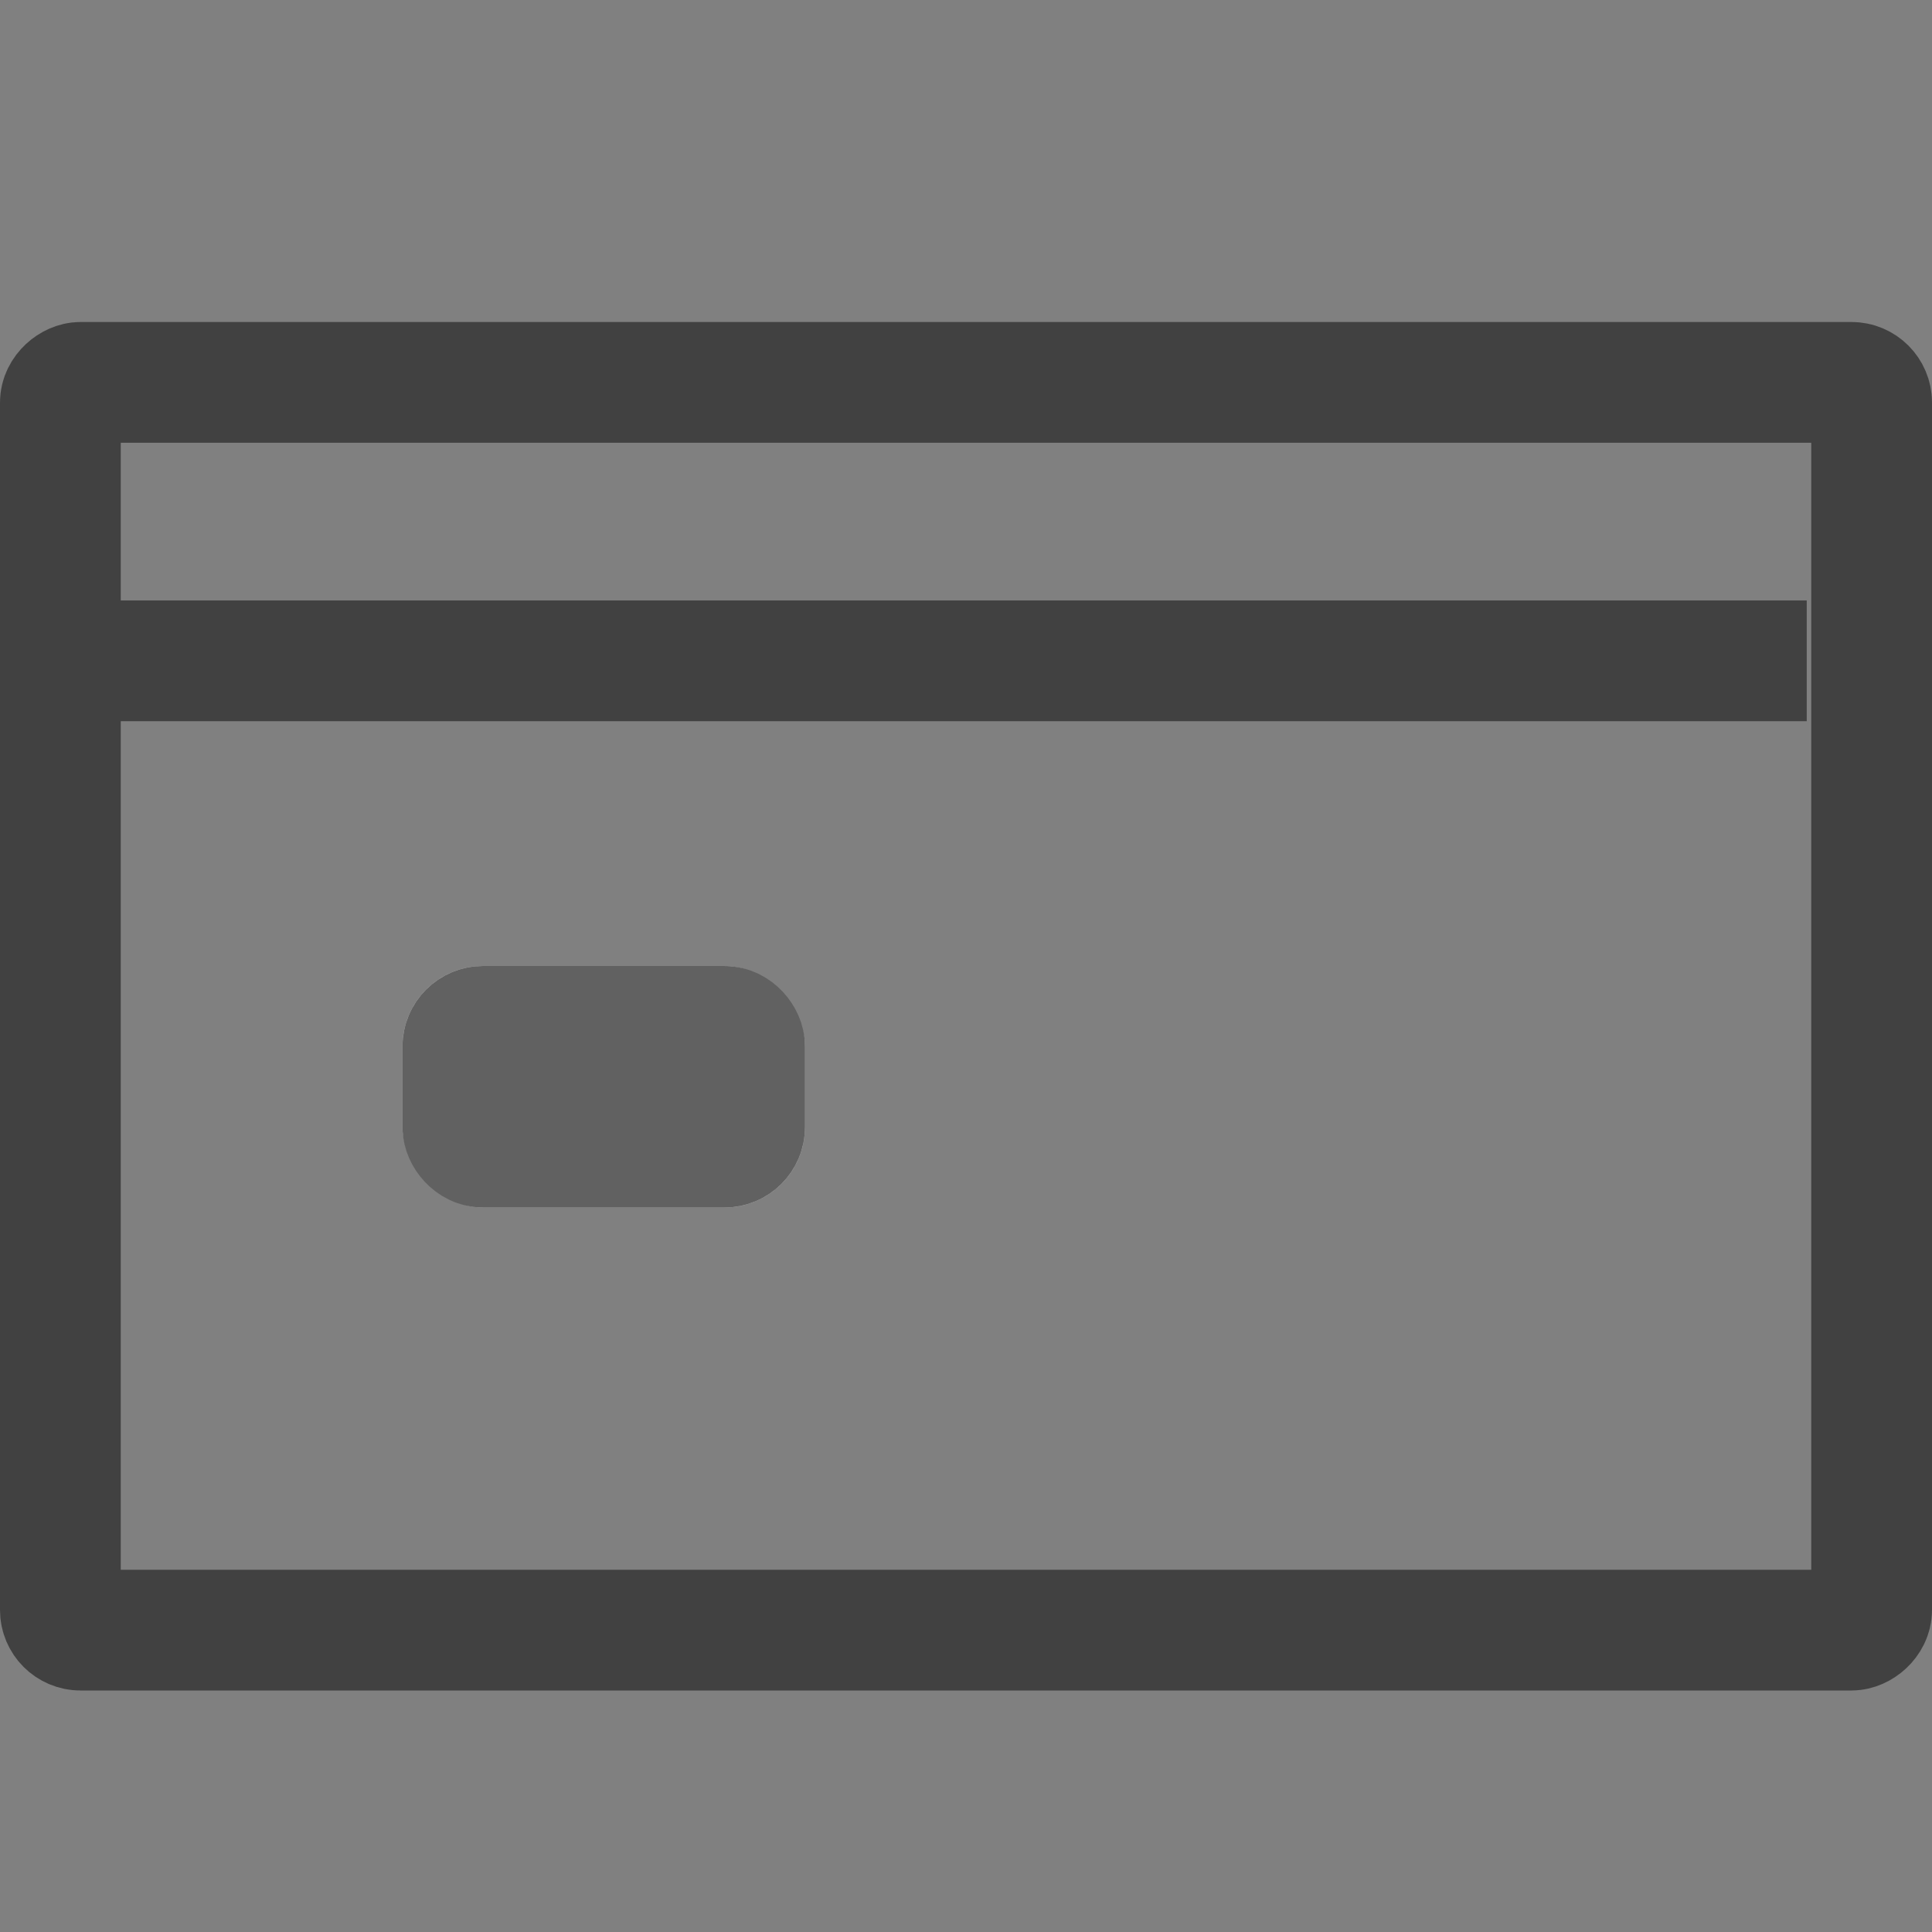 <svg xmlns="http://www.w3.org/2000/svg" width="24" height="24" viewBox="0 0 24 24">
    <rect x="0" y="0" width="24" height="24" fill="#808080" stroke="none"/>
    <defs>
        <style>
            .cls-6{fill:none}.cls-5{stroke:none}
        </style>
    </defs>
    <g id="ico_pay_credit" transform="translate(-.356)">
        <g id="사각형_1831" fill="none" stroke="#414141" stroke-width="1.5px" transform="rotate(90 10.178 14.178)">
            <rect width="17" height="24" class="cls-5" rx="1"/>
            <rect width="15.5" height="22.5" x=".75" y=".75" class="cls-6" rx=".25"/>
        </g>
        <g id="사각형_1832" fill="#fff" stroke="#414141" stroke-width="1.5px" opacity="0.5" transform="translate(5.356 12)">
            <rect width="5" height="3" class="cls-5" rx="1"/>
            <rect width="3.5" height="1.5" x=".75" y=".75" class="cls-6" rx=".25"/>
        </g>
        <path id="Stroke_17" fill="none" stroke="#414141" stroke-miterlimit="10" stroke-width="1.5px" d="M0 .409h21.8" transform="translate(1 7.8)"/>
    </g>
</svg>
